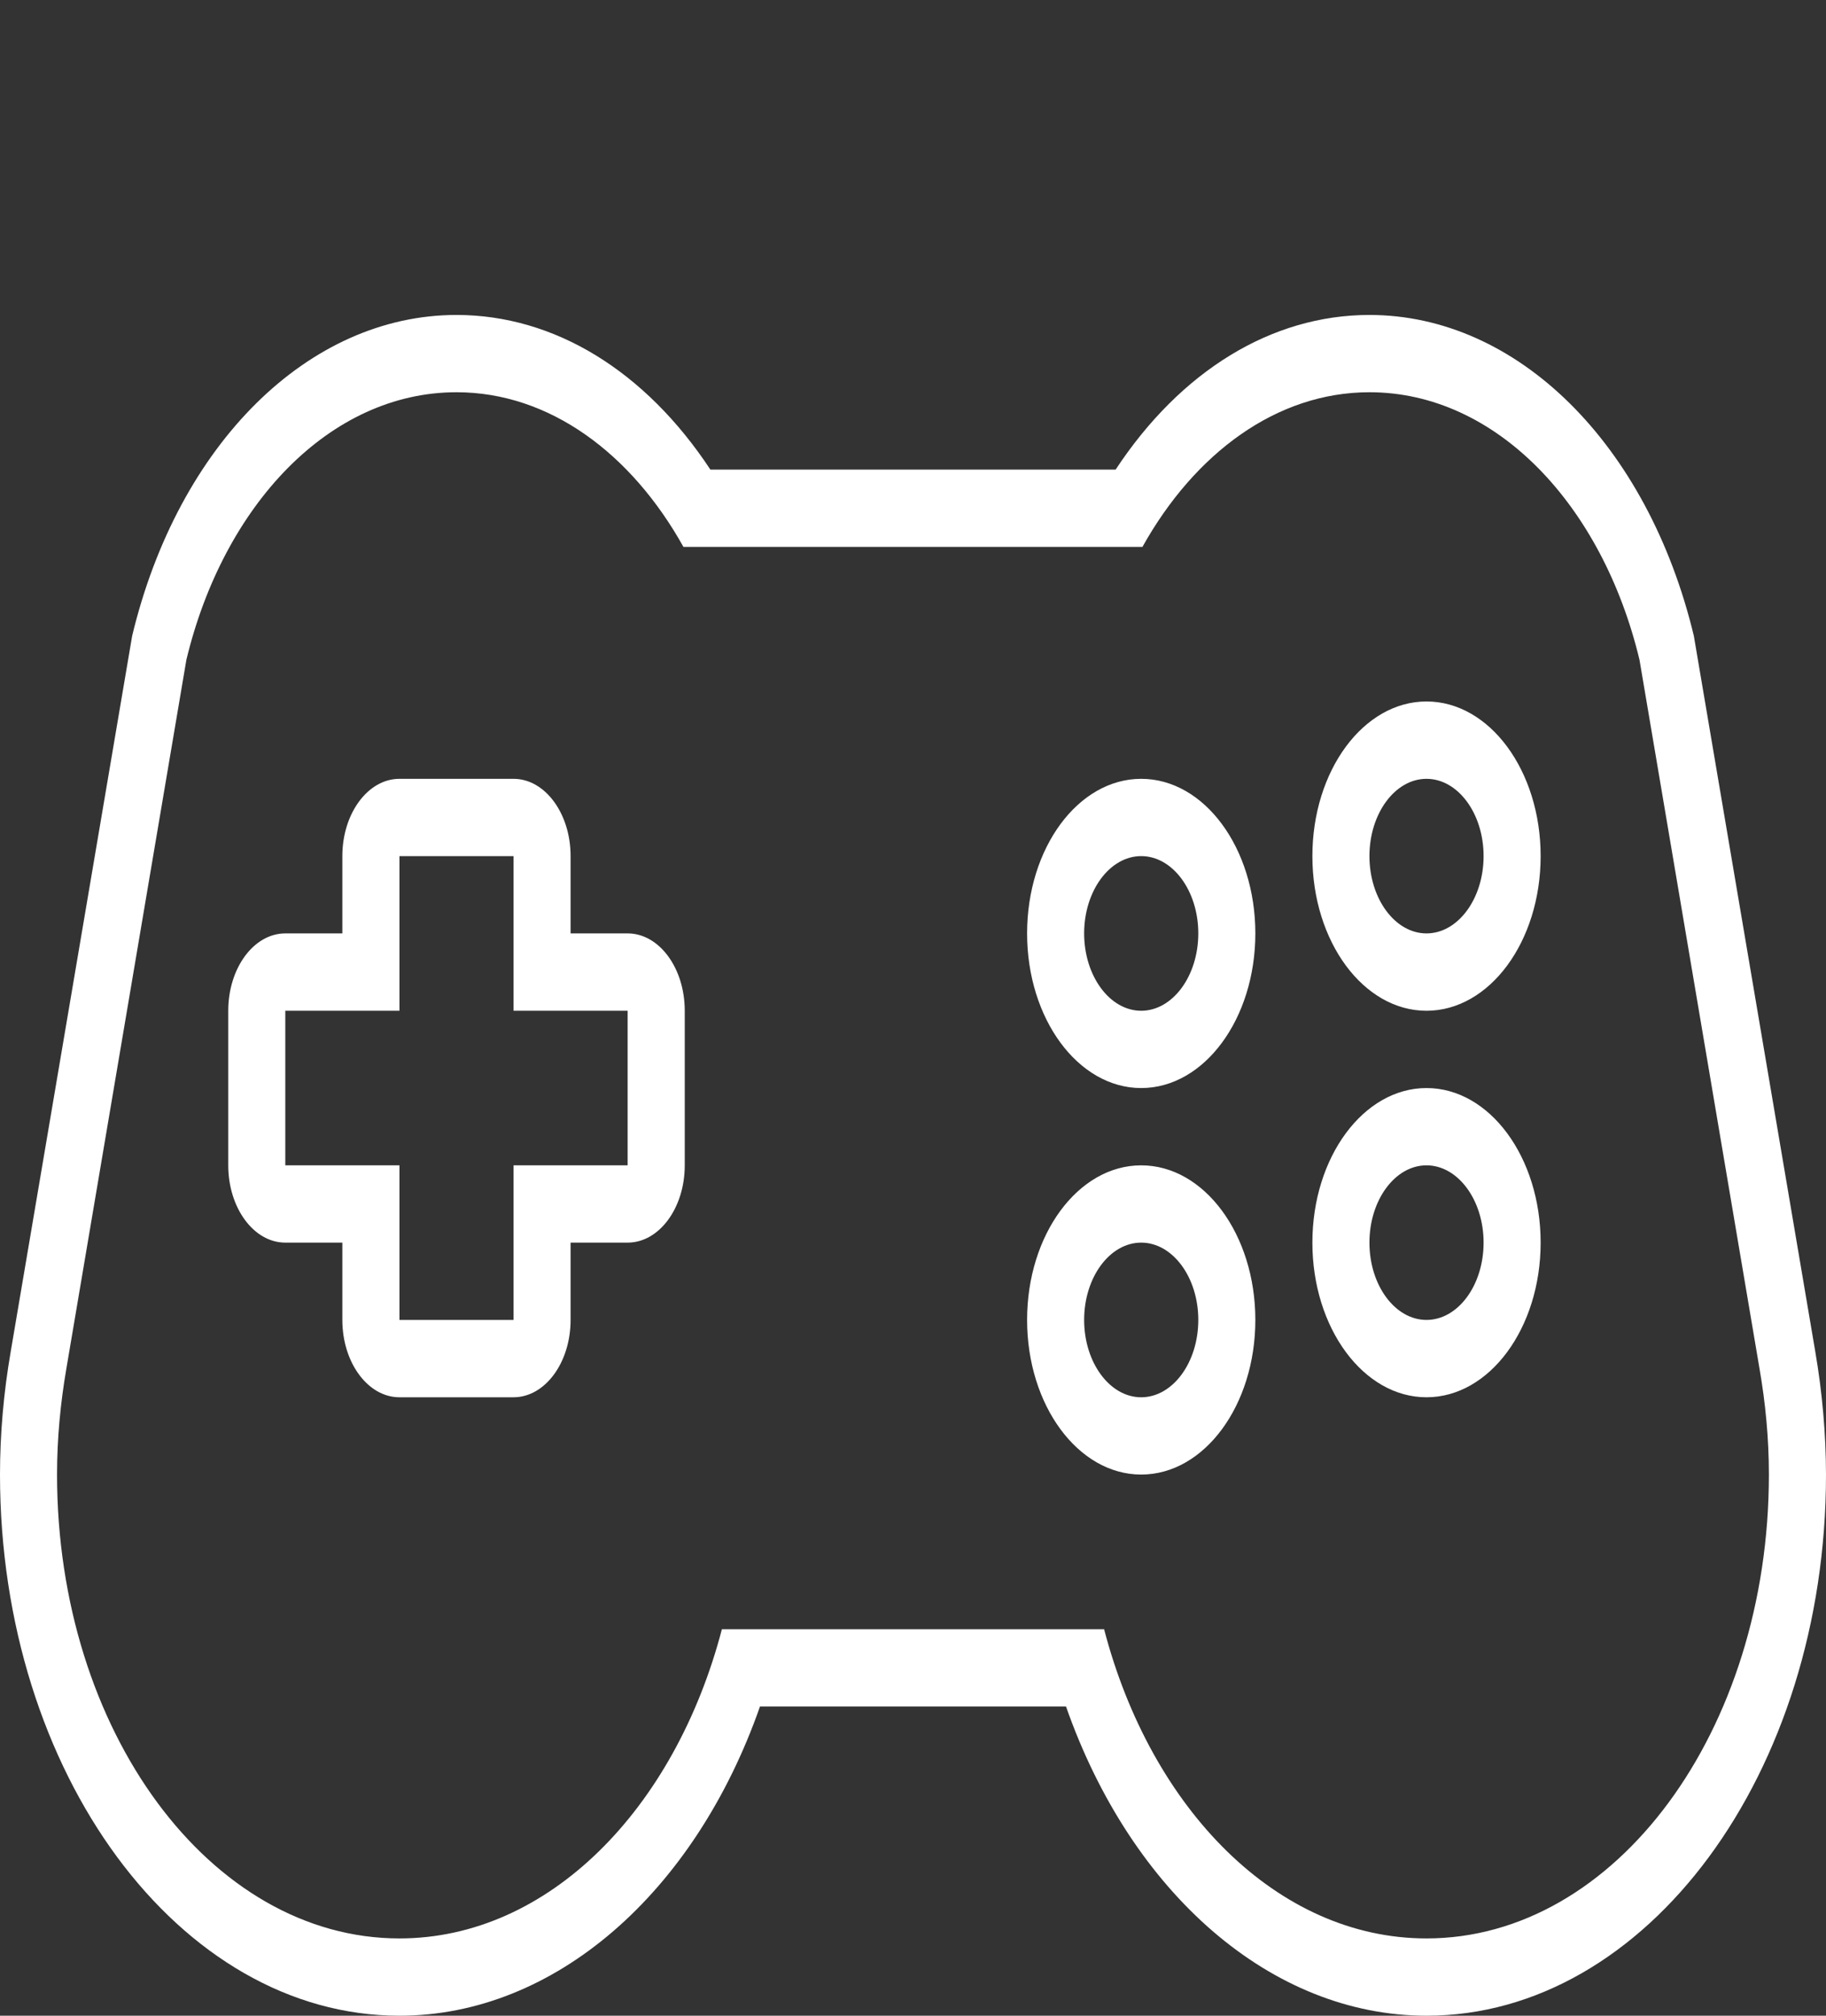 <svg width="29" height="32" viewBox="0 0 29 32" fill="none" xmlns="http://www.w3.org/2000/svg">
<rect x="0" y="0" width="29" height="32" fill="#333333" stroke="none"/>
<path d="M28.829 21.453L26.901 10.094C26.168 7.047 24.098 5 21.749 5C20.197 5 18.752 5.887 17.718 7.455H11.282C10.248 5.887 8.802 5 7.25 5C4.901 5 2.831 7.047 2.099 10.094L0.17 21.458C0.057 22.111 0 22.77 0 23.409C0 28.146 2.846 32 6.344 32C8.803 32 11.029 30.06 12.07 27.091H16.93C17.971 30.06 20.197 32 22.656 32C26.154 32 29 28.146 29 23.409C28.999 22.77 28.942 22.111 28.829 21.453ZM22.655 30.773C20.289 30.773 18.281 28.722 17.535 25.864H11.465C10.717 28.722 8.71 30.773 6.344 30.773C3.34 30.773 0.906 27.476 0.906 23.409C0.906 22.831 0.961 22.271 1.053 21.733L2.96 10.475C3.551 8.017 5.237 6.227 7.25 6.227C8.727 6.227 10.027 7.199 10.854 8.682H18.144C18.972 7.199 20.272 6.227 21.749 6.227C23.762 6.227 25.448 8.017 26.038 10.475L27.945 21.733C28.038 22.271 28.093 22.831 28.093 23.409C28.093 27.476 25.659 30.773 22.655 30.773ZM18.124 12.364C17.123 12.364 16.312 13.462 16.312 14.818C16.312 16.174 17.123 17.273 18.124 17.273C19.126 17.273 19.937 16.174 19.937 14.818C19.937 13.462 19.126 12.364 18.124 12.364ZM18.124 16.046C17.625 16.046 17.218 15.494 17.218 14.818C17.218 14.142 17.625 13.591 18.124 13.591C18.624 13.591 19.031 14.142 19.031 14.818C19.031 15.494 18.624 16.046 18.124 16.046ZM22.655 11.136C21.654 11.136 20.843 12.235 20.843 13.591C20.843 14.947 21.654 16.046 22.655 16.046C23.657 16.046 24.468 14.947 24.468 13.591C24.468 12.235 23.657 11.136 22.655 11.136ZM22.655 14.818C22.156 14.818 21.749 14.267 21.749 13.591C21.749 12.915 22.156 12.364 22.655 12.364C23.155 12.364 23.562 12.915 23.562 13.591C23.562 14.267 23.155 14.818 22.655 14.818ZM18.124 18.5C17.123 18.5 16.312 19.598 16.312 20.954C16.312 22.311 17.123 23.409 18.124 23.409C19.126 23.409 19.937 22.311 19.937 20.954C19.937 19.598 19.126 18.5 18.124 18.5ZM18.124 22.182C17.625 22.182 17.218 21.631 17.218 20.954C17.218 20.278 17.625 19.727 18.124 19.727C18.624 19.727 19.031 20.278 19.031 20.954C19.031 21.631 18.624 22.182 18.124 22.182ZM22.655 17.273C21.654 17.273 20.843 18.371 20.843 19.727C20.843 21.083 21.654 22.182 22.655 22.182C23.657 22.182 24.468 21.083 24.468 19.727C24.468 18.371 23.657 17.273 22.655 17.273ZM22.655 20.954C22.156 20.954 21.749 20.404 21.749 19.727C21.749 19.051 22.156 18.5 22.655 18.5C23.155 18.5 23.562 19.051 23.562 19.727C23.562 20.404 23.155 20.954 22.655 20.954ZM9.968 14.818H9.062V13.591C9.062 12.914 8.656 12.364 8.156 12.364H6.344C5.843 12.364 5.437 12.914 5.437 13.591V14.818H4.531C4.031 14.818 3.625 15.368 3.625 16.046V18.5C3.625 19.177 4.031 19.727 4.531 19.727H5.437V20.954C5.437 21.632 5.843 22.182 6.344 22.182H8.156C8.656 22.182 9.062 21.632 9.062 20.954V19.727H9.968C10.469 19.727 10.875 19.177 10.875 18.5V16.046C10.875 15.368 10.469 14.818 9.968 14.818ZM9.968 18.5H8.156V20.954H6.344V18.5H4.531V16.046H6.344V13.591H8.156V16.046H9.968V18.5Z" fill="white"/>
</svg>

